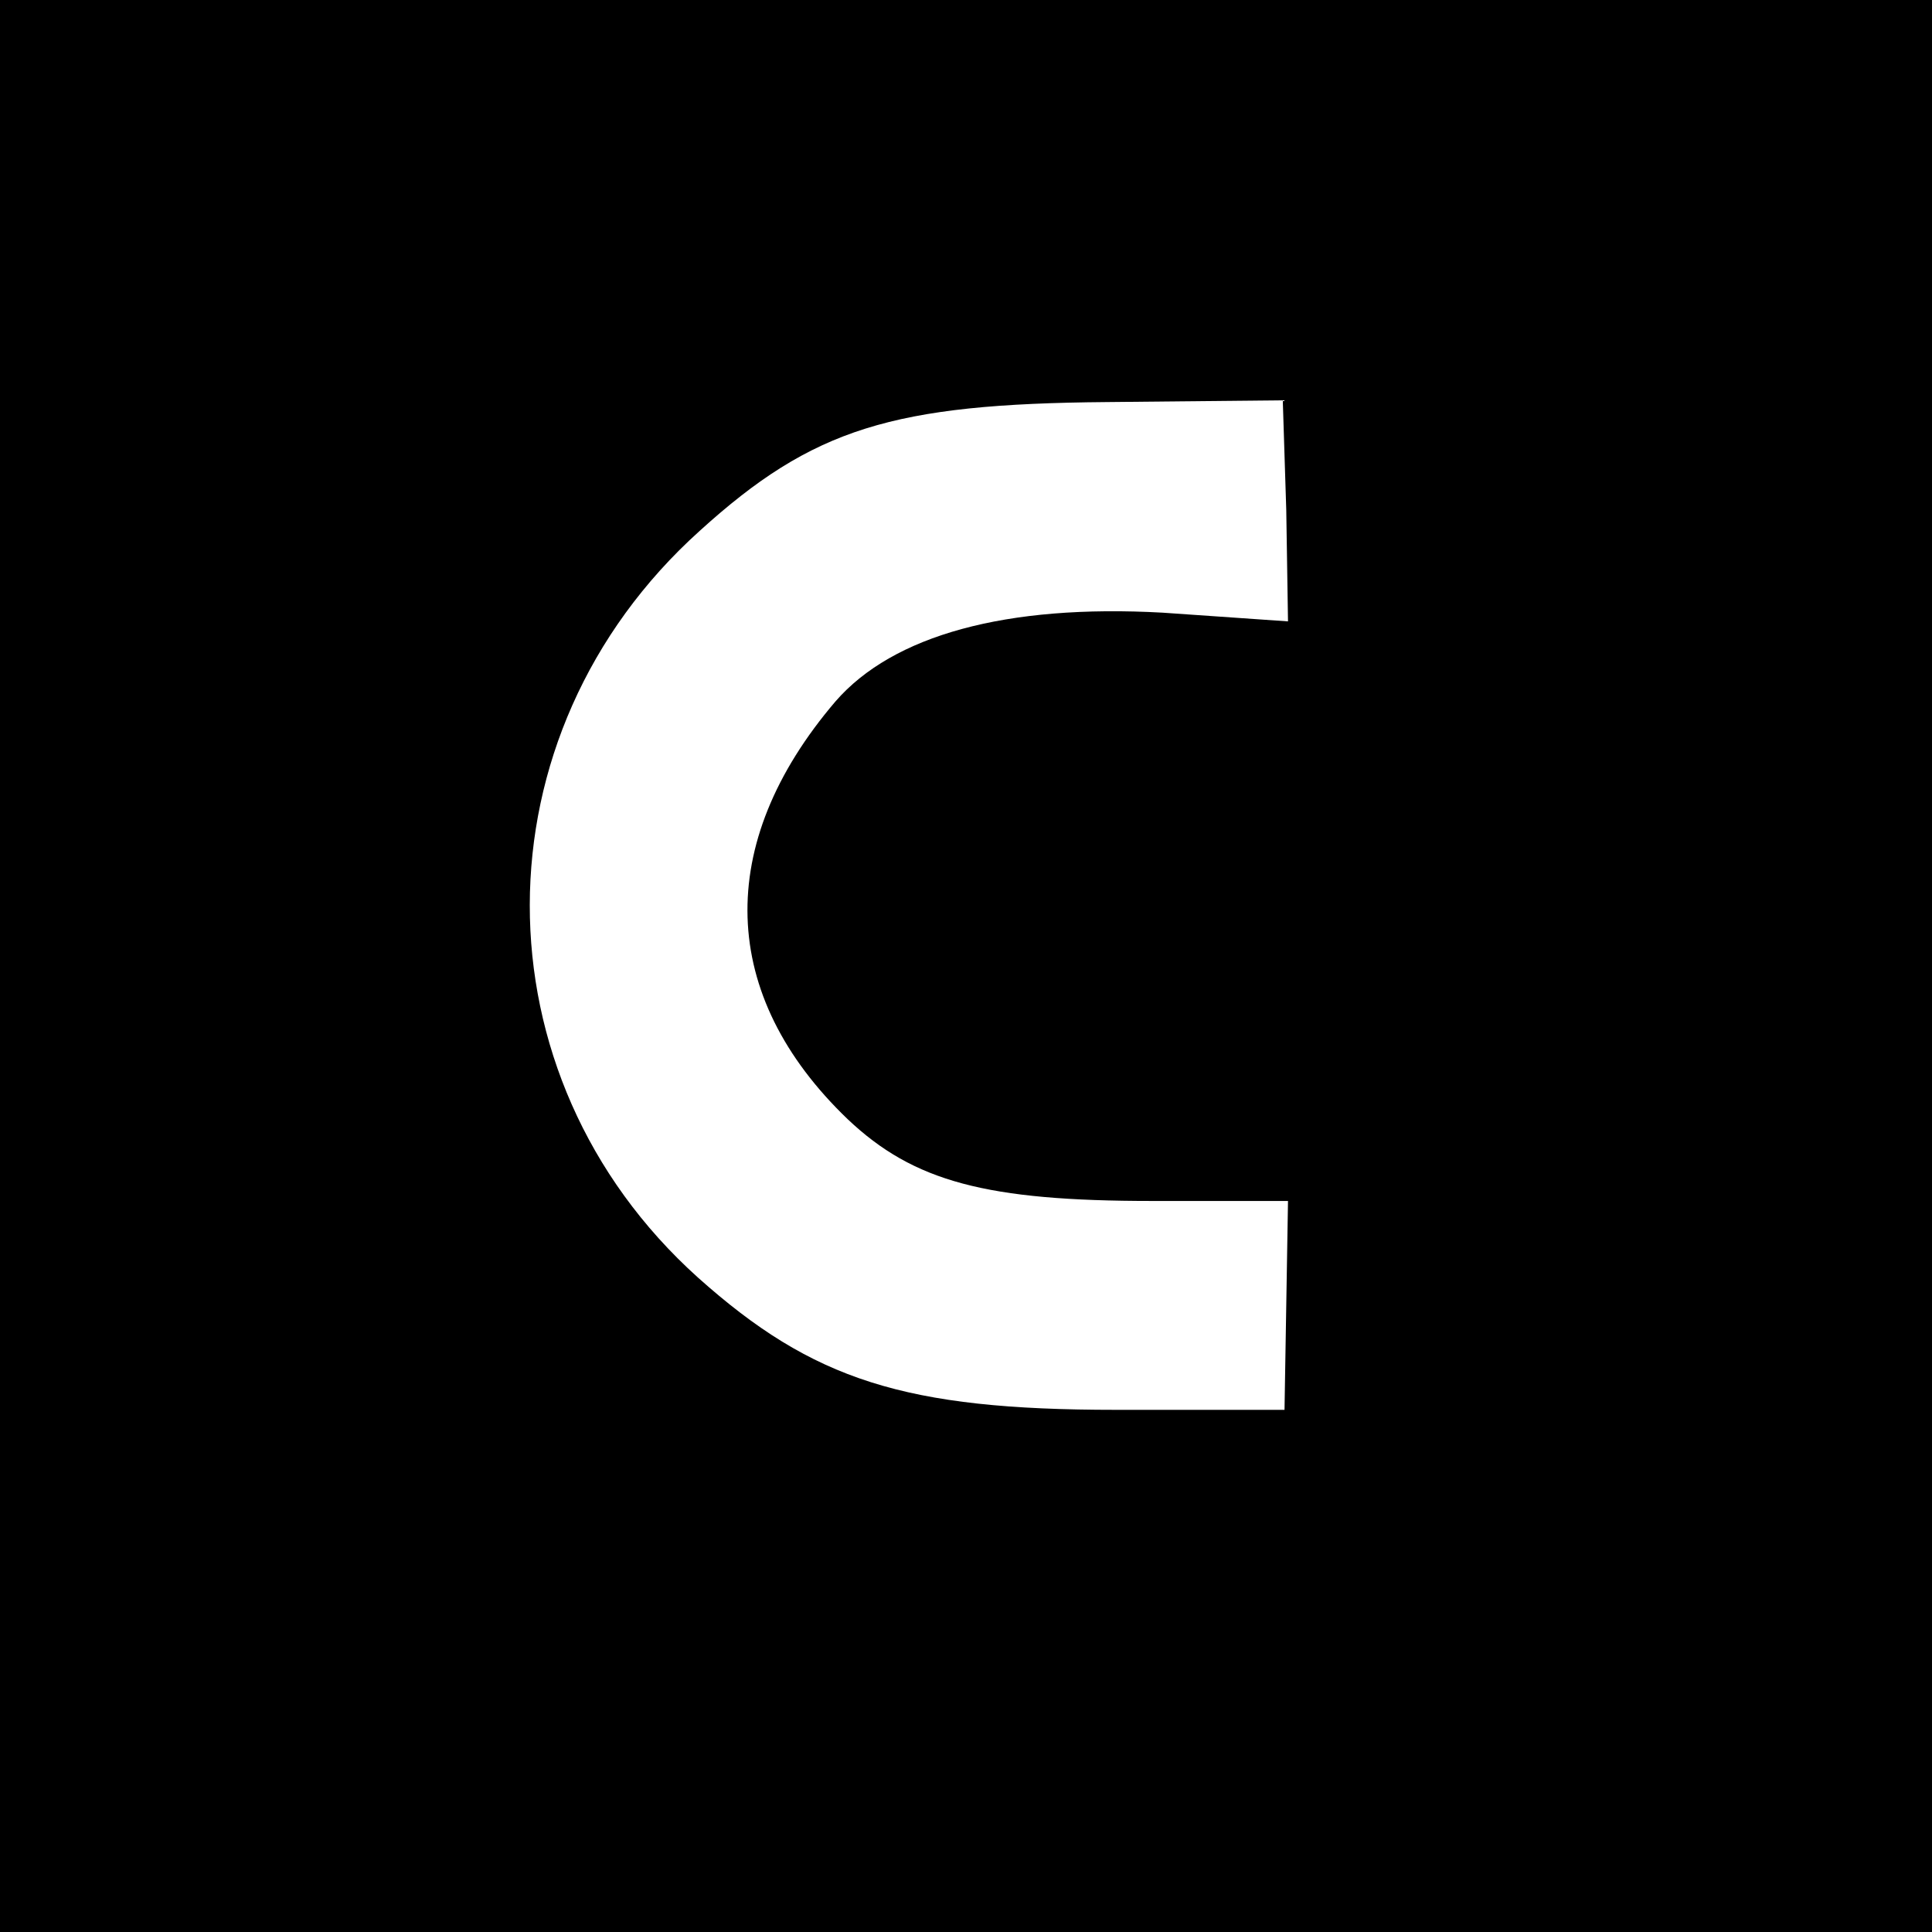 <?xml version="1.0" standalone="no"?>
<!DOCTYPE svg PUBLIC "-//W3C//DTD SVG 20010904//EN"
 "http://www.w3.org/TR/2001/REC-SVG-20010904/DTD/svg10.dtd">
<svg version="1.0" xmlns="http://www.w3.org/2000/svg"
 width="111pt" height="111pt" viewBox="0 0 111 111"
 preserveAspectRatio="xMidYMid meet">
<g transform="translate(0,111) scale(0.1,-0.1)"
fill="#000000" stroke="none">
<path d="M0 555 l0 -555 555 0 555 0 0 555 0 555 -555 0 -555 0 0 -555z m739
262 l1 -64 -72 5 c-90 5 -155 -13 -188 -51 -70 -82 -67 -169 7 -240 38 -36 80
-47 175 -47 l78 0 -1 -60 -1 -60 -97 0 c-121 0 -174 17 -240 76 -129 116 -129
312 1 429 65 59 111 73 234 74 l101 1 2 -63z"/>
</g>
</svg>
